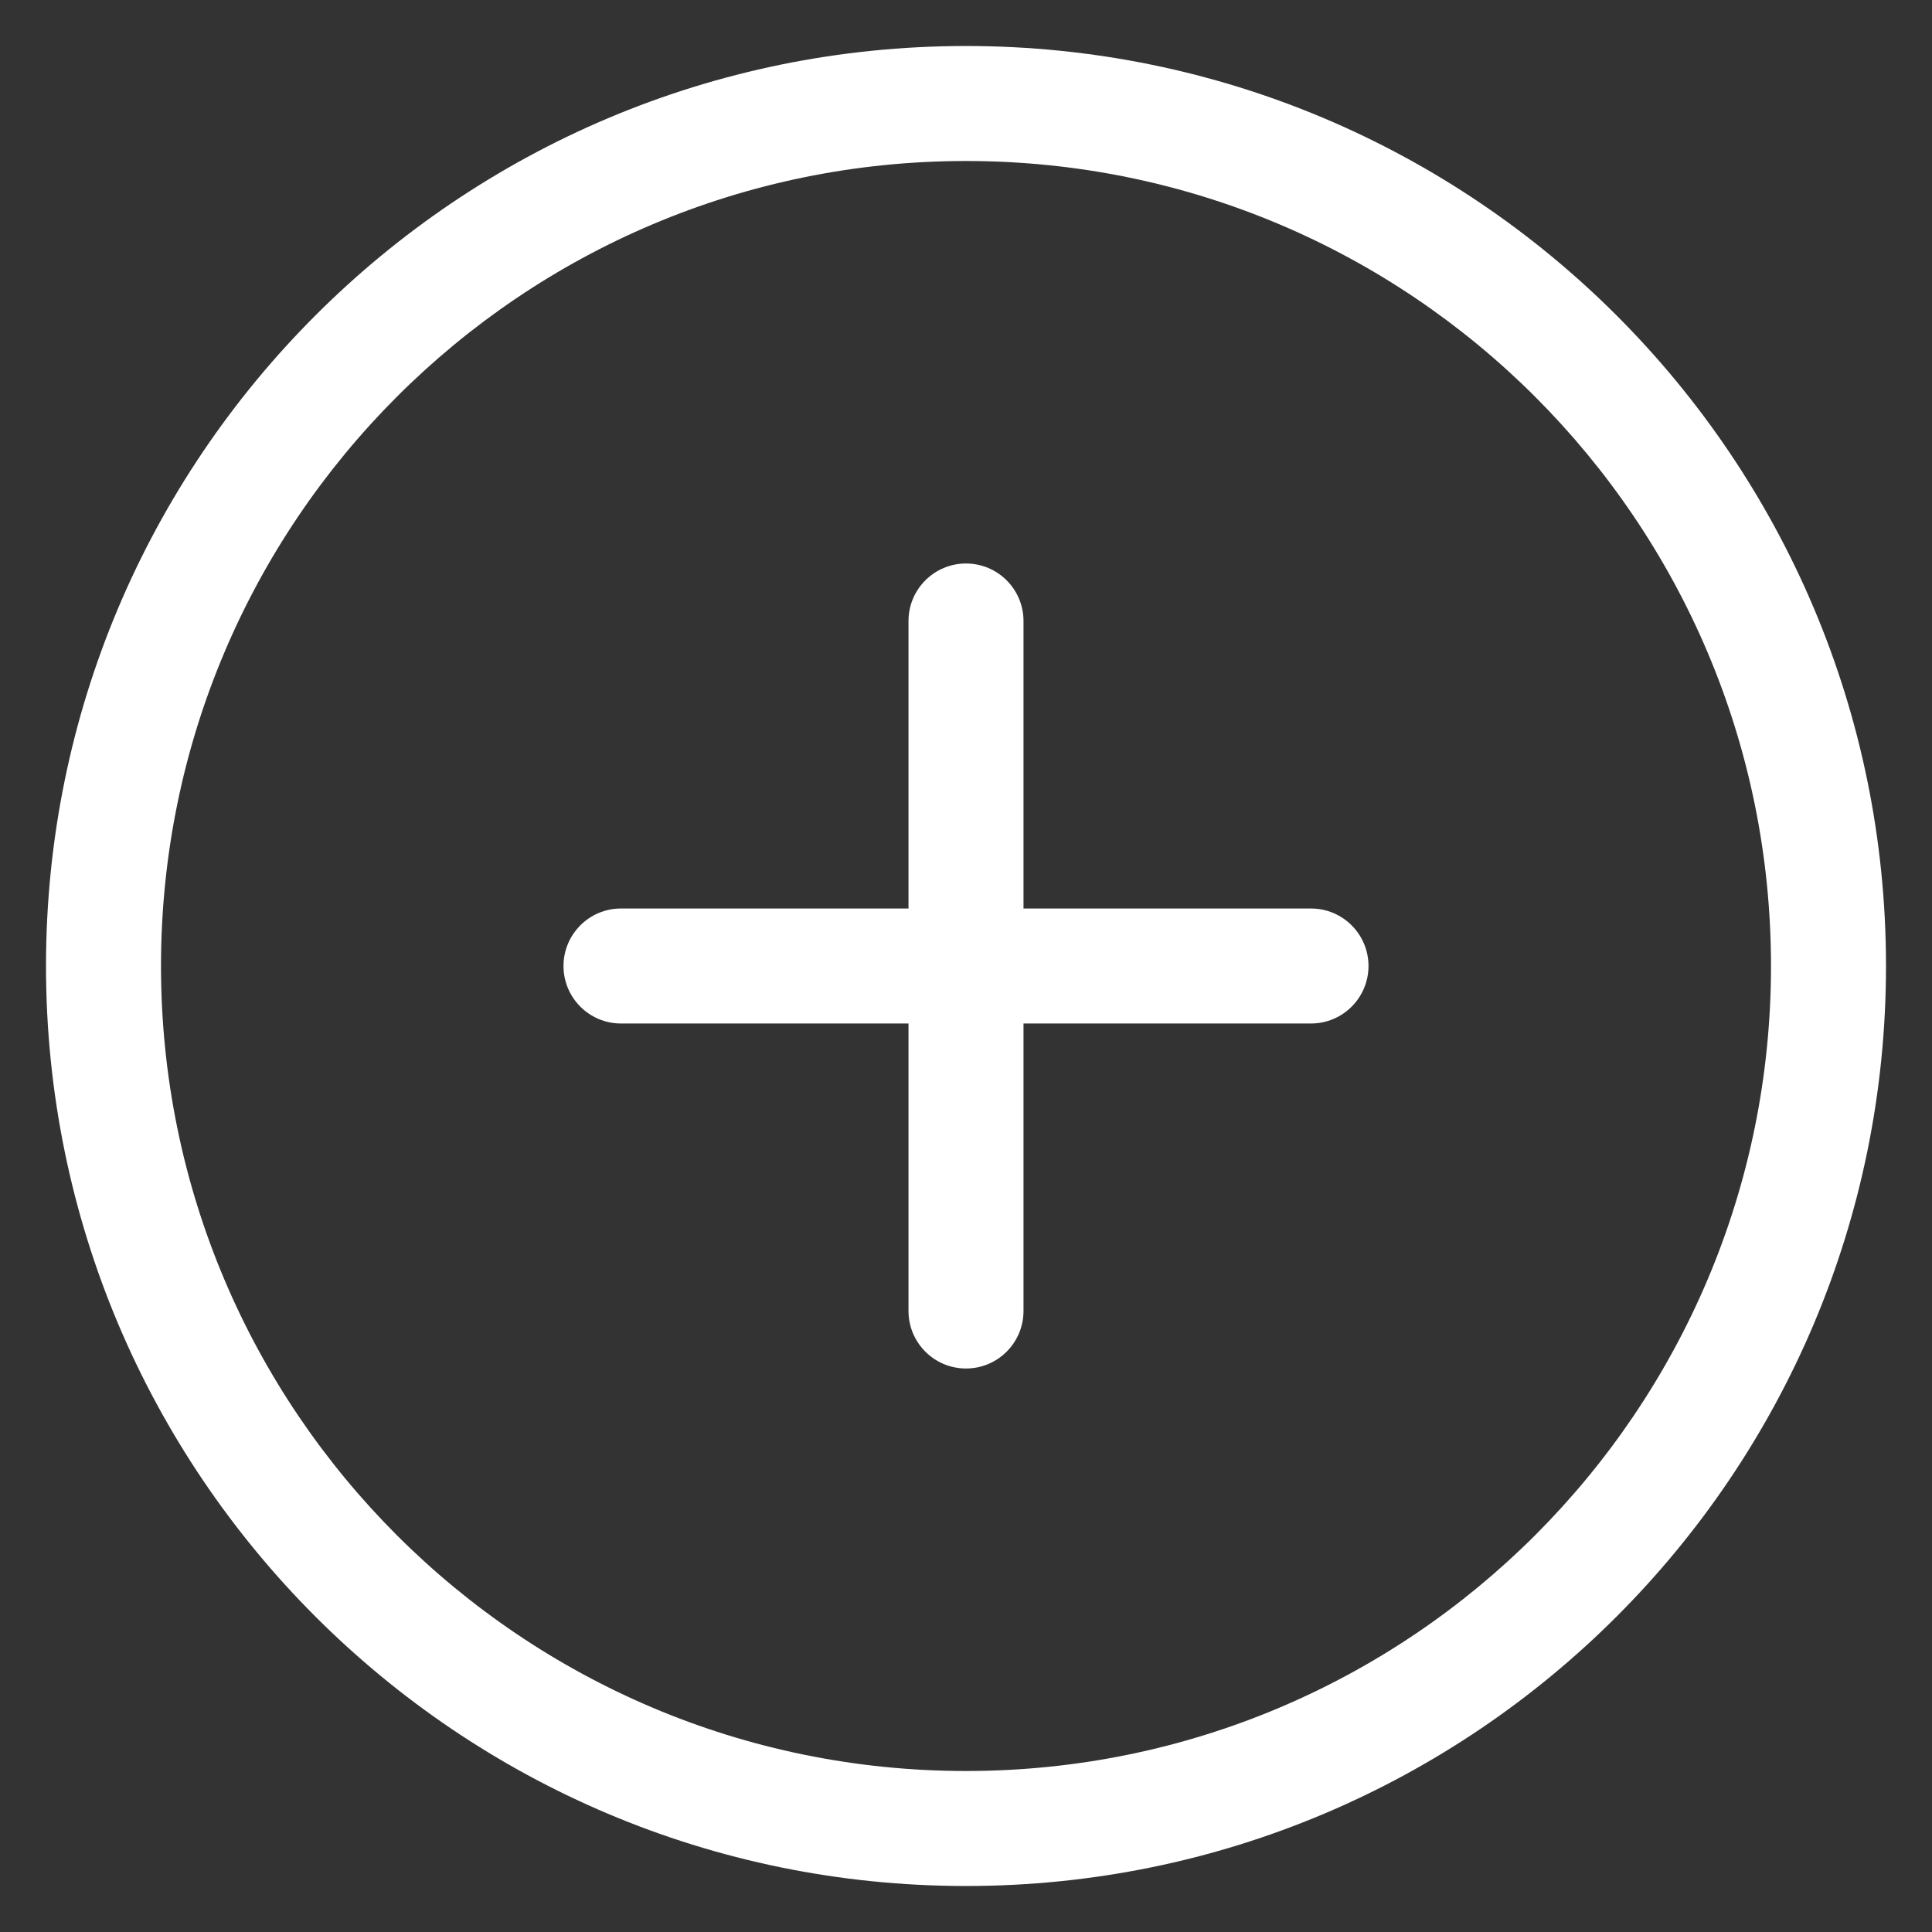 <svg width="21" height="21" viewBox="0 0 21 21" fill="none" xmlns="http://www.w3.org/2000/svg">
    <rect x="0" y="0" width="21" height="21" fill="#333333" stroke="none"/>
    <g clip-path="url(#clip0_1941_552)">
        <path fill-rule="evenodd" clip-rule="evenodd" d="M10.5 19.25C5.668 19.25 1.75 15.331 1.75 10.5C1.75 5.669 5.668 1.75 10.5 1.75C15.332 1.75 19.25 5.669 19.25 10.5C19.25 15.331 15.332 19.25 10.5 19.25ZM10.5 0.5C4.977 0.5 0.5 4.975 0.5 10.5C0.5 16.025 4.977 20.5 10.5 20.5C16.023 20.5 20.5 16.025 20.5 10.5C20.5 4.975 16.023 0.5 10.5 0.5ZM14.25 9.875H11.125V6.75C11.125 6.406 10.846 6.125 10.5 6.125C10.154 6.125 9.875 6.406 9.875 6.75V9.875H6.75C6.404 9.875 6.125 10.156 6.125 10.5C6.125 10.844 6.404 11.125 6.75 11.125H9.875V14.25C9.875 14.594 10.154 14.875 10.5 14.875C10.846 14.875 11.125 14.594 11.125 14.25V11.125H14.25C14.596 11.125 14.875 10.844 14.875 10.5C14.875 10.156 14.596 9.875 14.25 9.875Z" fill="white" />
    </g>
    <defs>
        <clipPath id="clip0_1941_552">
            <rect width="20" height="20" fill="white" transform="translate(0.5 0.5)" />
        </clipPath>
    </defs>
</svg>